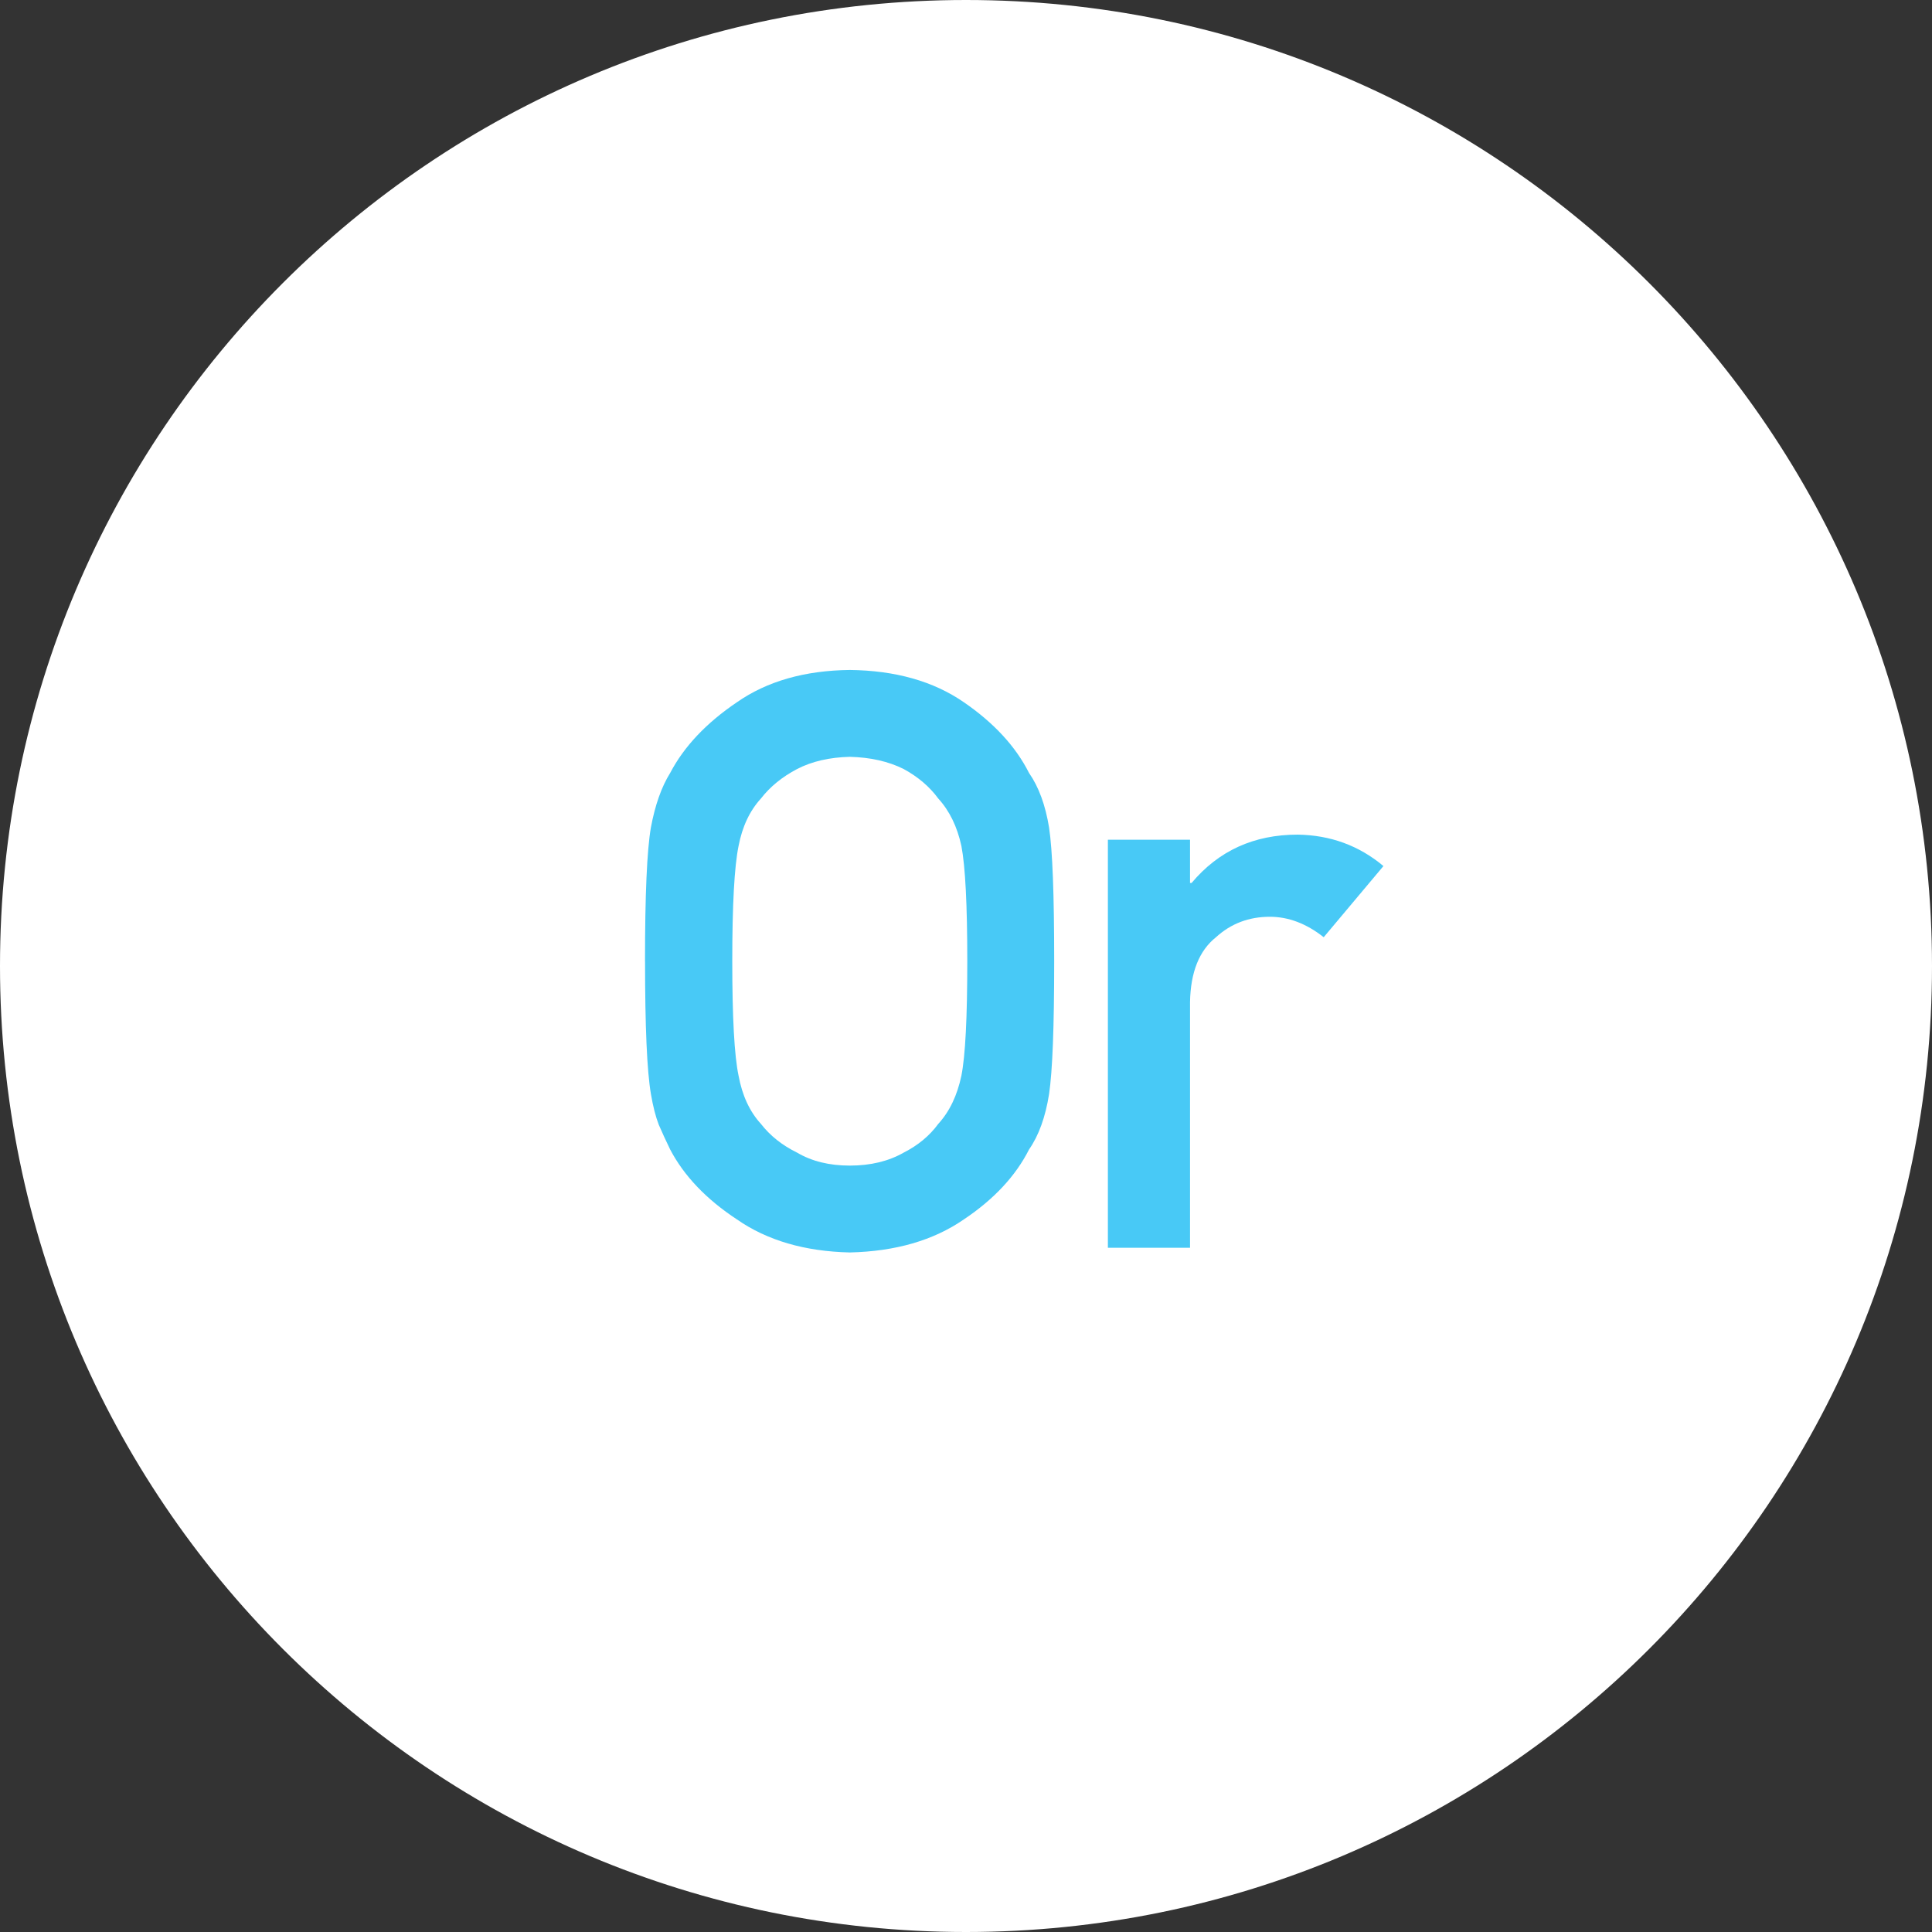 <svg height="48" viewBox="0 0 48 48" width="48" xmlns="http://www.w3.org/2000/svg"><rect x="0" y="0" width="48" height="48" fill="#333333" stroke="none"/><g fill="none" fill-rule="evenodd"><path d="m24 48c13.255 0 24-10.745 24-24s-10.745-24-24-24-24 10.745-24 24 10.745 24 24 24z" fill="#fff"/><path d="m16.025 23.881c0-1.654.049-2.76.146-3.32.104-.56.264-1.012.479-1.357.345-.658.898-1.243 1.66-1.758.749-.521 1.683-.788 2.803-.801 1.133.013 2.077.28 2.832.801.749.514 1.289 1.1 1.621 1.758.241.345.407.798.498 1.357.085.56.127 1.667.127 3.32 0 1.628-.042 2.728-.127 3.301-.091.573-.257 1.032-.498 1.377-.332.658-.872 1.237-1.621 1.738-.755.521-1.699.794-2.832.82-1.12-.026-2.054-.299-2.803-.82-.762-.501-1.315-1.081-1.66-1.738-.104-.215-.199-.42-.283-.615-.078-.202-.143-.456-.195-.762-.098-.573-.146-1.673-.146-3.301zm2.168 0c0 1.4.052 2.347.156 2.842.091.495.277.895.557 1.201.228.293.527.531.898.713.365.215.801.322 1.309.322.514 0 .96-.107 1.338-.322.358-.182.645-.42.859-.713.28-.306.472-.706.576-1.201.098-.495.146-1.442.146-2.842s-.049-2.354-.146-2.861c-.104-.482-.296-.876-.576-1.182-.215-.293-.501-.537-.859-.732-.378-.189-.824-.29-1.338-.303-.508.013-.944.114-1.309.303-.371.195-.671.439-.898.732-.28.306-.465.7-.557 1.182-.104.508-.156 1.462-.156 2.861zm9.332-3.018h2.041v1.074h.039c.671-.801 1.549-1.201 2.637-1.201.814.013 1.523.273 2.129.781l-1.484 1.768c-.43-.339-.876-.508-1.338-.508-.521 0-.967.169-1.338.508-.417.332-.632.869-.645 1.611v6.104h-2.041z" fill="#48c9f6"/></g></svg>